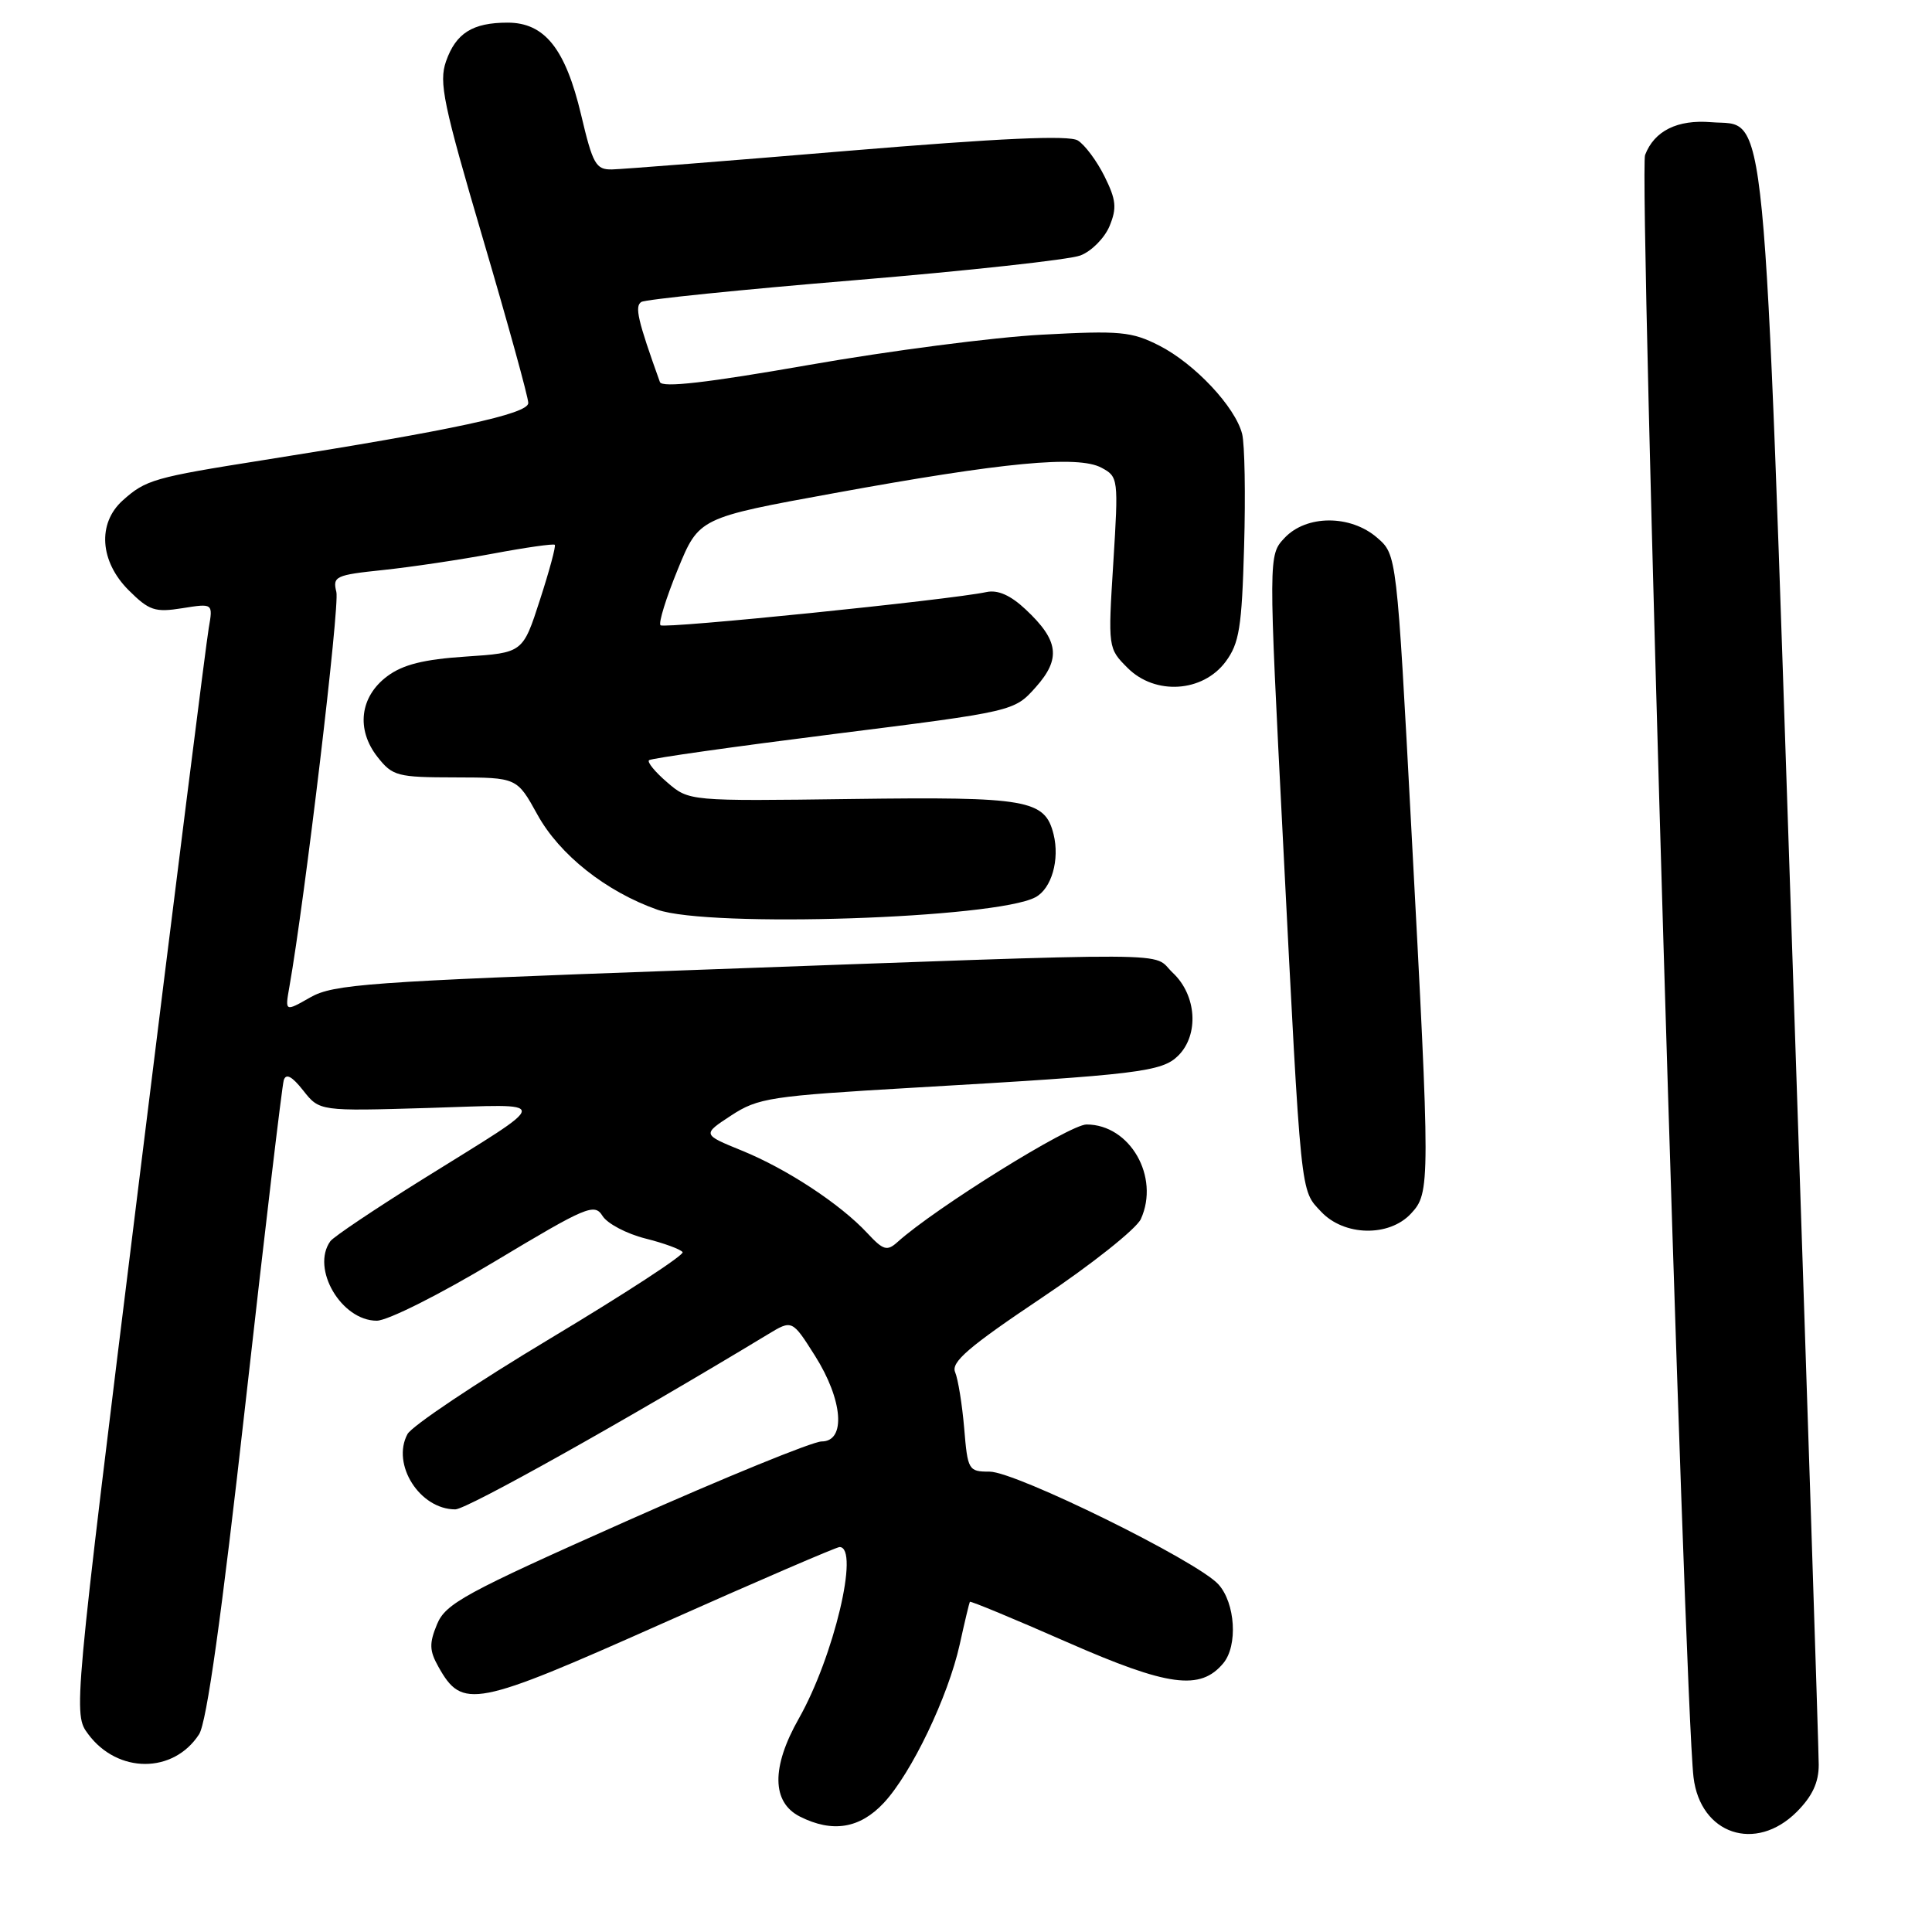 <?xml version="1.0" encoding="UTF-8" standalone="no"?>
<!DOCTYPE svg PUBLIC "-//W3C//DTD SVG 1.1//EN" "http://www.w3.org/Graphics/SVG/1.1/DTD/svg11.dtd" >
<svg xmlns="http://www.w3.org/2000/svg" xmlns:xlink="http://www.w3.org/1999/xlink" version="1.1" viewBox="0 0 256 256">
 <g >
 <path fill="currentColor"
d=" M 238.08 240.08 C 240.14 238.01 241.00 236.18 240.99 233.83 C 240.99 232.00 239.42 183.74 237.50 126.60 C 233.59 10.21 234.23 16.82 226.74 16.19 C 222.26 15.82 219.20 17.34 217.98 20.54 C 217.14 22.77 223.18 225.26 224.40 235.49 C 225.30 243.06 232.63 245.52 238.08 240.08 Z  M 117.10 238.90 C 120.78 234.95 125.62 224.85 127.17 217.89 C 127.82 214.92 128.43 212.39 128.51 212.25 C 128.60 212.11 134.40 214.52 141.41 217.60 C 154.80 223.48 159.05 224.05 162.10 220.38 C 164.04 218.04 163.69 212.42 161.45 209.94 C 158.68 206.86 134.60 195.00 131.13 195.00 C 128.33 195.00 128.22 194.81 127.76 189.25 C 127.49 186.09 126.95 182.75 126.56 181.82 C 125.99 180.49 128.35 178.46 137.96 172.02 C 144.63 167.56 150.57 162.83 151.17 161.53 C 153.71 155.94 149.73 149.00 143.97 149.00 C 141.73 149.00 123.94 160.06 118.92 164.58 C 117.54 165.82 117.04 165.67 114.92 163.39 C 111.34 159.54 104.25 154.88 98.30 152.46 C 93.05 150.32 93.05 150.32 96.88 147.81 C 100.46 145.47 102.05 145.23 121.11 144.12 C 150.88 142.40 153.98 142.02 156.13 139.87 C 158.90 137.10 158.56 131.88 155.42 128.92 C 152.40 126.09 158.55 126.12 90.50 128.58 C 48.82 130.08 44.18 130.42 41.13 132.15 C 37.76 134.07 37.76 134.07 38.34 130.79 C 40.40 119.14 45.03 80.25 44.57 78.44 C 44.06 76.37 44.45 76.19 50.76 75.53 C 54.47 75.14 61.04 74.16 65.36 73.35 C 69.68 72.54 73.35 72.02 73.51 72.19 C 73.68 72.36 72.79 75.65 71.54 79.50 C 69.28 86.50 69.28 86.50 61.71 87.00 C 56.14 87.37 53.39 88.06 51.32 89.60 C 47.68 92.31 47.16 96.66 50.02 100.30 C 52.02 102.84 52.64 103.00 60.32 103.01 C 68.50 103.03 68.50 103.03 71.21 107.94 C 74.14 113.26 80.30 118.14 87.11 120.54 C 93.97 122.96 131.93 121.71 137.20 118.89 C 139.34 117.75 140.44 113.91 139.60 110.53 C 138.45 105.96 136.17 105.56 112.90 105.87 C 91.30 106.16 91.30 106.16 88.40 103.66 C 86.80 102.29 85.72 100.97 86.00 100.73 C 86.28 100.48 97.27 98.93 110.44 97.27 C 134.38 94.26 134.38 94.26 137.24 91.06 C 140.61 87.28 140.30 84.86 135.89 80.74 C 133.91 78.88 132.22 78.13 130.72 78.45 C 125.86 79.49 88.01 83.34 87.52 82.85 C 87.23 82.56 88.26 79.24 89.80 75.47 C 92.61 68.61 92.61 68.61 110.56 65.34 C 132.94 61.25 142.84 60.31 145.94 61.97 C 148.19 63.17 148.21 63.40 147.52 74.55 C 146.81 85.87 146.82 85.91 149.42 88.51 C 153.06 92.15 159.37 91.75 162.40 87.68 C 164.21 85.24 164.55 83.15 164.85 72.41 C 165.05 65.56 164.93 58.85 164.59 57.50 C 163.69 53.93 158.32 48.20 153.62 45.80 C 149.94 43.93 148.43 43.79 138.02 44.35 C 131.68 44.69 117.80 46.49 107.17 48.36 C 93.69 50.72 87.72 51.41 87.44 50.62 C 84.50 42.44 84.07 40.58 84.98 40.01 C 85.54 39.67 98.26 38.37 113.25 37.13 C 128.24 35.88 141.70 34.41 143.16 33.85 C 144.63 33.29 146.36 31.54 147.02 29.96 C 148.01 27.56 147.90 26.48 146.35 23.36 C 145.33 21.31 143.74 19.18 142.81 18.61 C 141.63 17.89 132.50 18.31 112.31 19.99 C 96.46 21.32 82.43 22.42 81.11 22.45 C 78.96 22.50 78.55 21.78 77.00 15.21 C 74.92 6.45 72.17 3.00 67.26 3.00 C 62.62 3.00 60.41 4.39 59.10 8.13 C 58.13 10.91 58.74 13.80 64.00 31.66 C 67.30 42.86 70.00 52.64 70.00 53.40 C 70.00 54.85 60.07 56.99 34.88 60.97 C 20.40 63.26 19.31 63.57 16.25 66.32 C 12.89 69.35 13.22 74.38 17.04 78.20 C 19.76 80.91 20.53 81.17 24.16 80.59 C 28.23 79.94 28.23 79.94 27.66 83.22 C 27.34 85.02 23.17 118.14 18.39 156.81 C 9.69 227.11 9.69 227.11 11.70 229.80 C 15.61 235.04 22.99 235.04 26.38 229.80 C 27.39 228.23 29.35 214.25 32.52 186.00 C 35.08 163.18 37.37 143.88 37.60 143.13 C 37.90 142.19 38.69 142.61 40.18 144.50 C 42.34 147.24 42.34 147.24 56.77 146.81 C 73.35 146.31 73.42 145.40 56.00 156.26 C 49.67 160.21 44.17 163.90 43.77 164.47 C 41.18 168.09 45.23 175.00 49.92 175.00 C 51.36 175.00 58.29 171.52 65.59 167.13 C 77.74 159.84 78.77 159.40 79.84 161.12 C 80.48 162.14 83.03 163.48 85.52 164.11 C 88.00 164.73 90.22 165.55 90.45 165.92 C 90.68 166.29 82.80 171.43 72.94 177.34 C 63.09 183.25 54.56 188.96 53.99 190.03 C 51.84 194.04 55.62 200.00 60.33 200.00 C 61.85 200.00 82.82 188.26 101.73 176.82 C 104.96 174.86 104.96 174.86 107.98 179.63 C 111.69 185.49 112.13 191.00 108.87 191.00 C 107.70 191.00 96.04 195.76 82.96 201.58 C 61.59 211.09 59.05 212.47 57.91 215.22 C 56.86 217.76 56.89 218.72 58.10 220.87 C 61.27 226.52 62.86 226.21 87.67 215.16 C 100.23 209.56 110.84 204.99 111.25 204.99 C 113.94 205.02 110.47 219.57 105.84 227.73 C 102.19 234.17 102.25 238.82 106.00 240.71 C 110.31 242.88 113.93 242.29 117.10 238.90 Z  M 186.96 160.81 C 189.53 158.06 189.53 157.02 187.02 110.00 C 185.08 73.50 185.08 73.50 182.48 71.25 C 178.95 68.19 173.10 68.20 170.21 71.28 C 168.07 73.56 168.07 73.56 170.01 111.53 C 172.44 159.18 172.28 157.60 175.06 160.56 C 178.10 163.80 184.06 163.93 186.96 160.81 Z "/>
</g>
</svg>